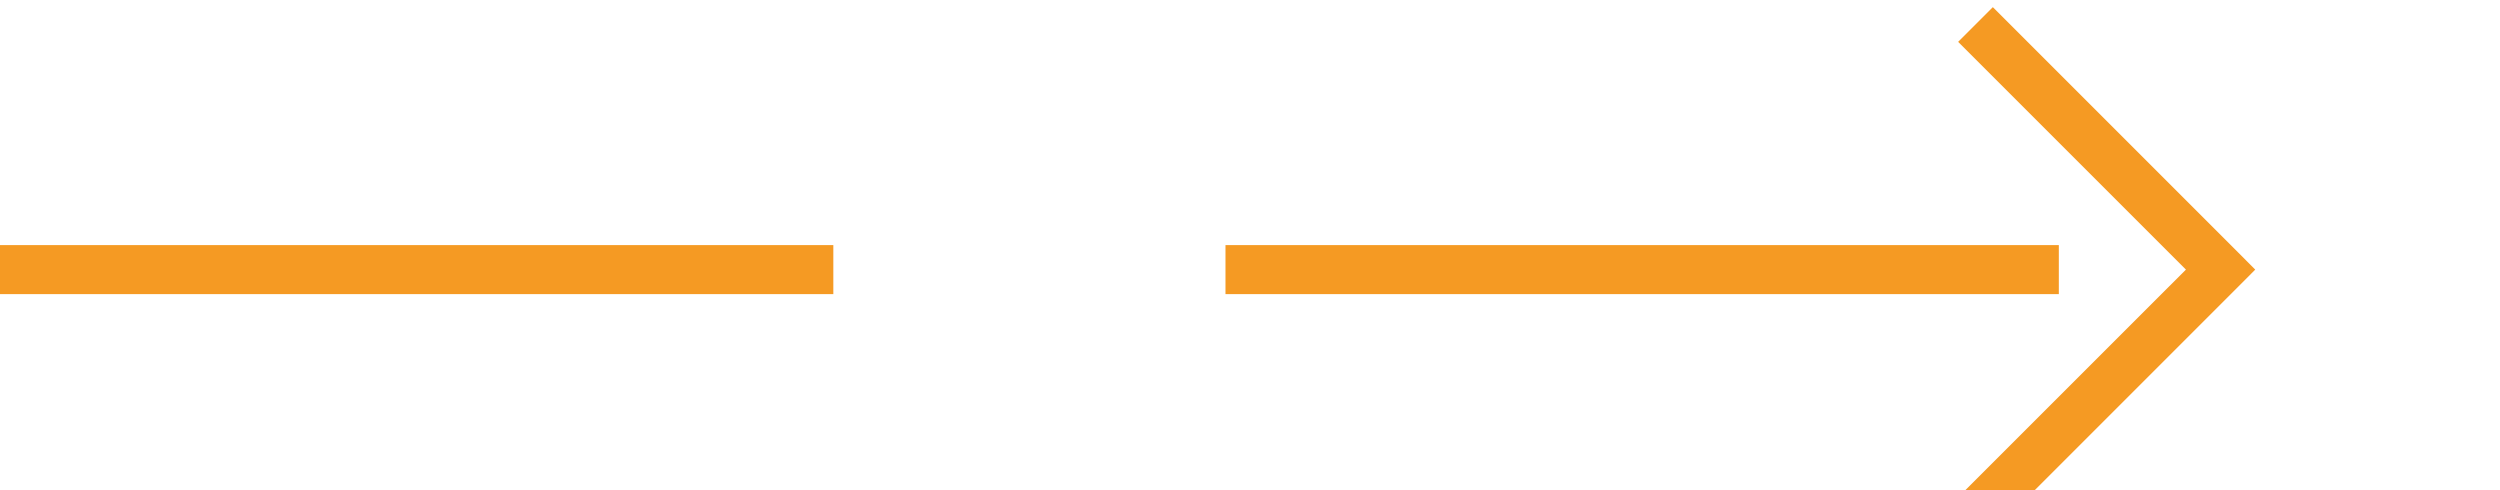 ﻿<?xml version="1.0" encoding="utf-8"?>
<svg version="1.1" xmlns:xlink="http://www.w3.org/1999/xlink" width="51px" height="10px" preserveAspectRatio="xMinYMid meet" viewBox="167 96  51 8" xmlns="http://www.w3.org/2000/svg">
  <path d="M 167 100.5  L 212 100.5  " stroke-width="1" stroke-dasharray="17,8" stroke="#f59a23" fill="none" />
  <path d="M 206.946 95.854  L 211.593 100.5  L 206.946 105.146  L 207.654 105.854  L 212.654 100.854  L 213.007 100.5  L 212.654 100.146  L 207.654 95.146  L 206.946 95.854  Z " fill-rule="nonzero" fill="#f59a23" stroke="none" />
</svg>